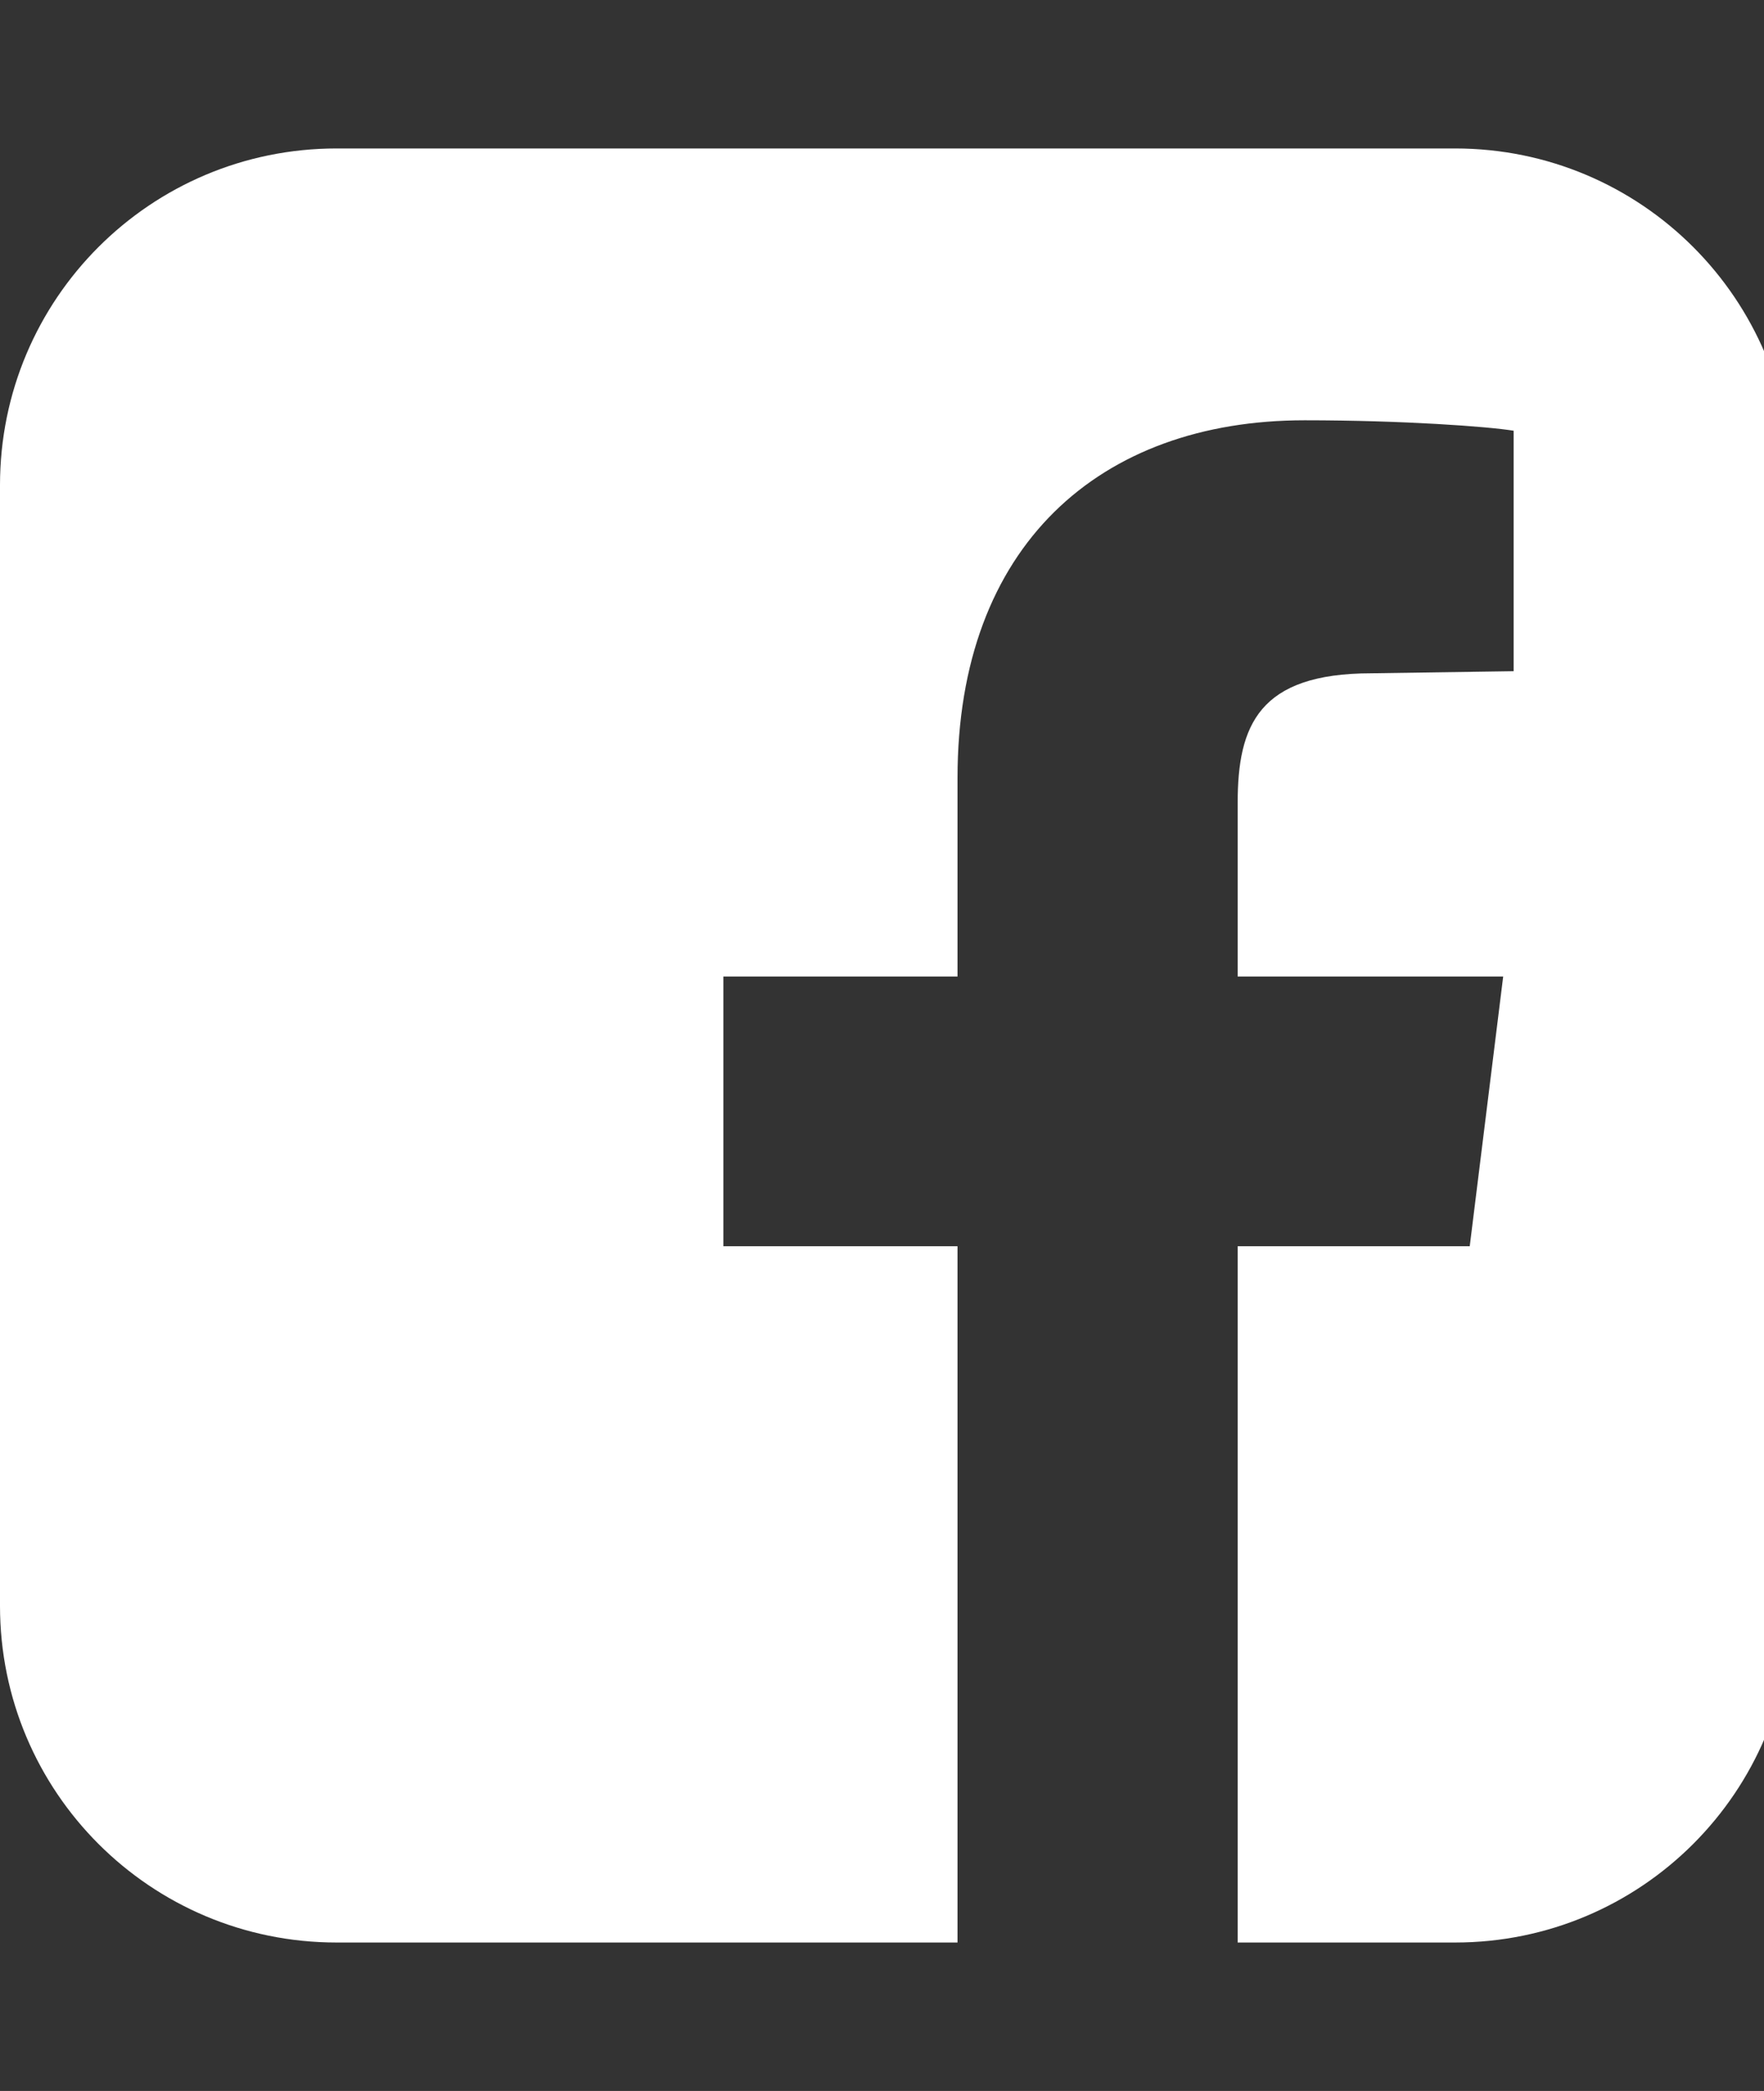 <svg width="27" height="32" viewBox="0 0 27 32" fill="none" xmlns="http://www.w3.org/2000/svg">
<rect x="0" y="0" width="27" height="32" fill="#333333" stroke="none"/>
<g clip-path="url(#clip0_122_139)">
<path d="M22.272 2.272C25.12 2.272 27.424 4.576 27.424 7.424V24.576C27.424 27.424 25.12 29.728 22.272 29.728H18.944V19.072H22.496L23.008 14.944H18.944V12.288C18.944 11.104 19.264 10.304 20.992 10.304L23.168 10.272V6.592C22.784 6.528 21.472 6.432 19.968 6.432C16.832 6.432 14.656 8.352 14.656 11.904V14.944H11.072V19.072H14.656V29.728H5.152C2.304 29.728 0 27.424 0 24.576V7.424C0 4.576 2.304 2.272 5.152 2.272H22.272Z" fill="white"/>
</g>
<defs>
<clipPath id="clip0_122_139">
<rect width="27" height="32" fill="white"/>
</clipPath>
</defs>
</svg>
